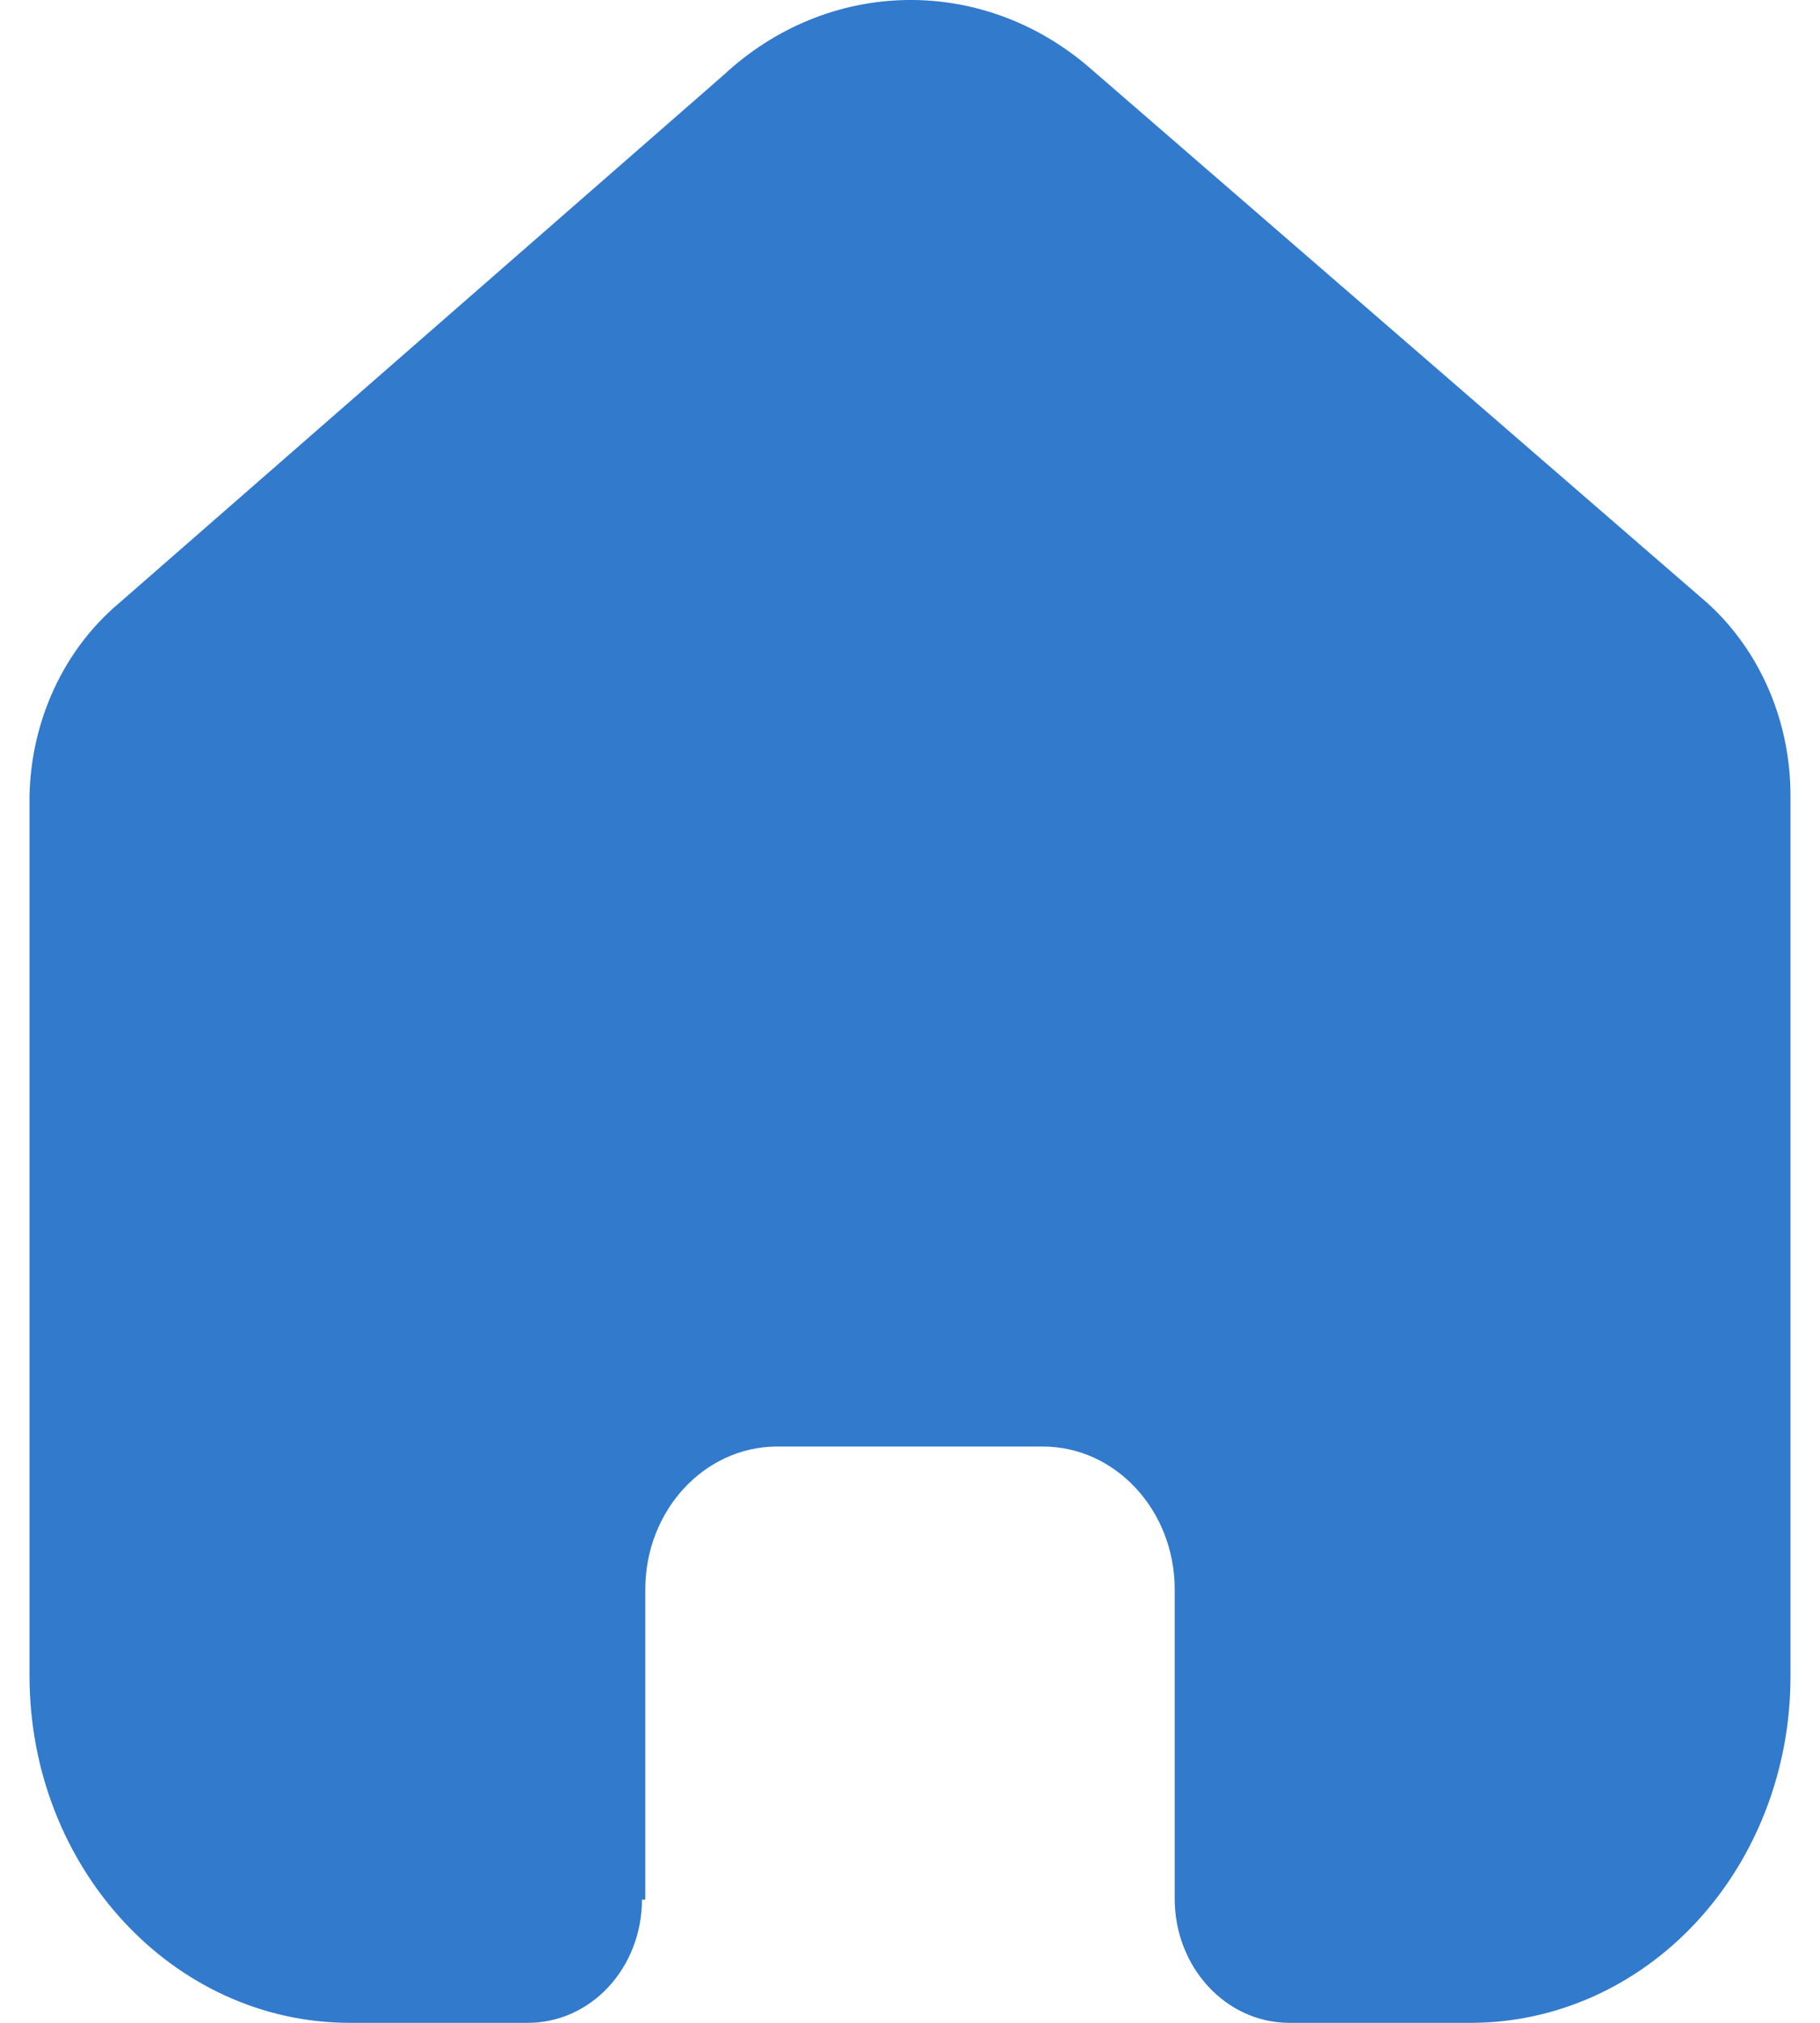 <svg width="18" height="20" viewBox="0 0 18 20" fill="none" xmlns="http://www.w3.org/2000/svg">
<path d="M6.382 18.782V15.715C6.382 14.938 6.961 14.307 7.679 14.302H10.313C11.034 14.302 11.618 14.935 11.618 15.715V18.773C11.618 19.447 12.12 19.995 12.743 20H14.54C15.38 20.002 16.186 19.643 16.78 19.001C17.374 18.359 17.708 17.487 17.708 16.578V7.866C17.708 7.131 17.408 6.435 16.887 5.963L10.781 0.674C9.714 -0.251 8.189 -0.221 7.153 0.745L1.178 5.963C0.633 6.421 0.308 7.12 0.292 7.866V16.569C0.292 18.464 1.71 20 3.46 20H5.216C5.516 20.002 5.804 19.875 6.017 19.646C6.229 19.418 6.349 19.107 6.349 18.782H6.382Z" fill="#317ACC"/>
</svg>
